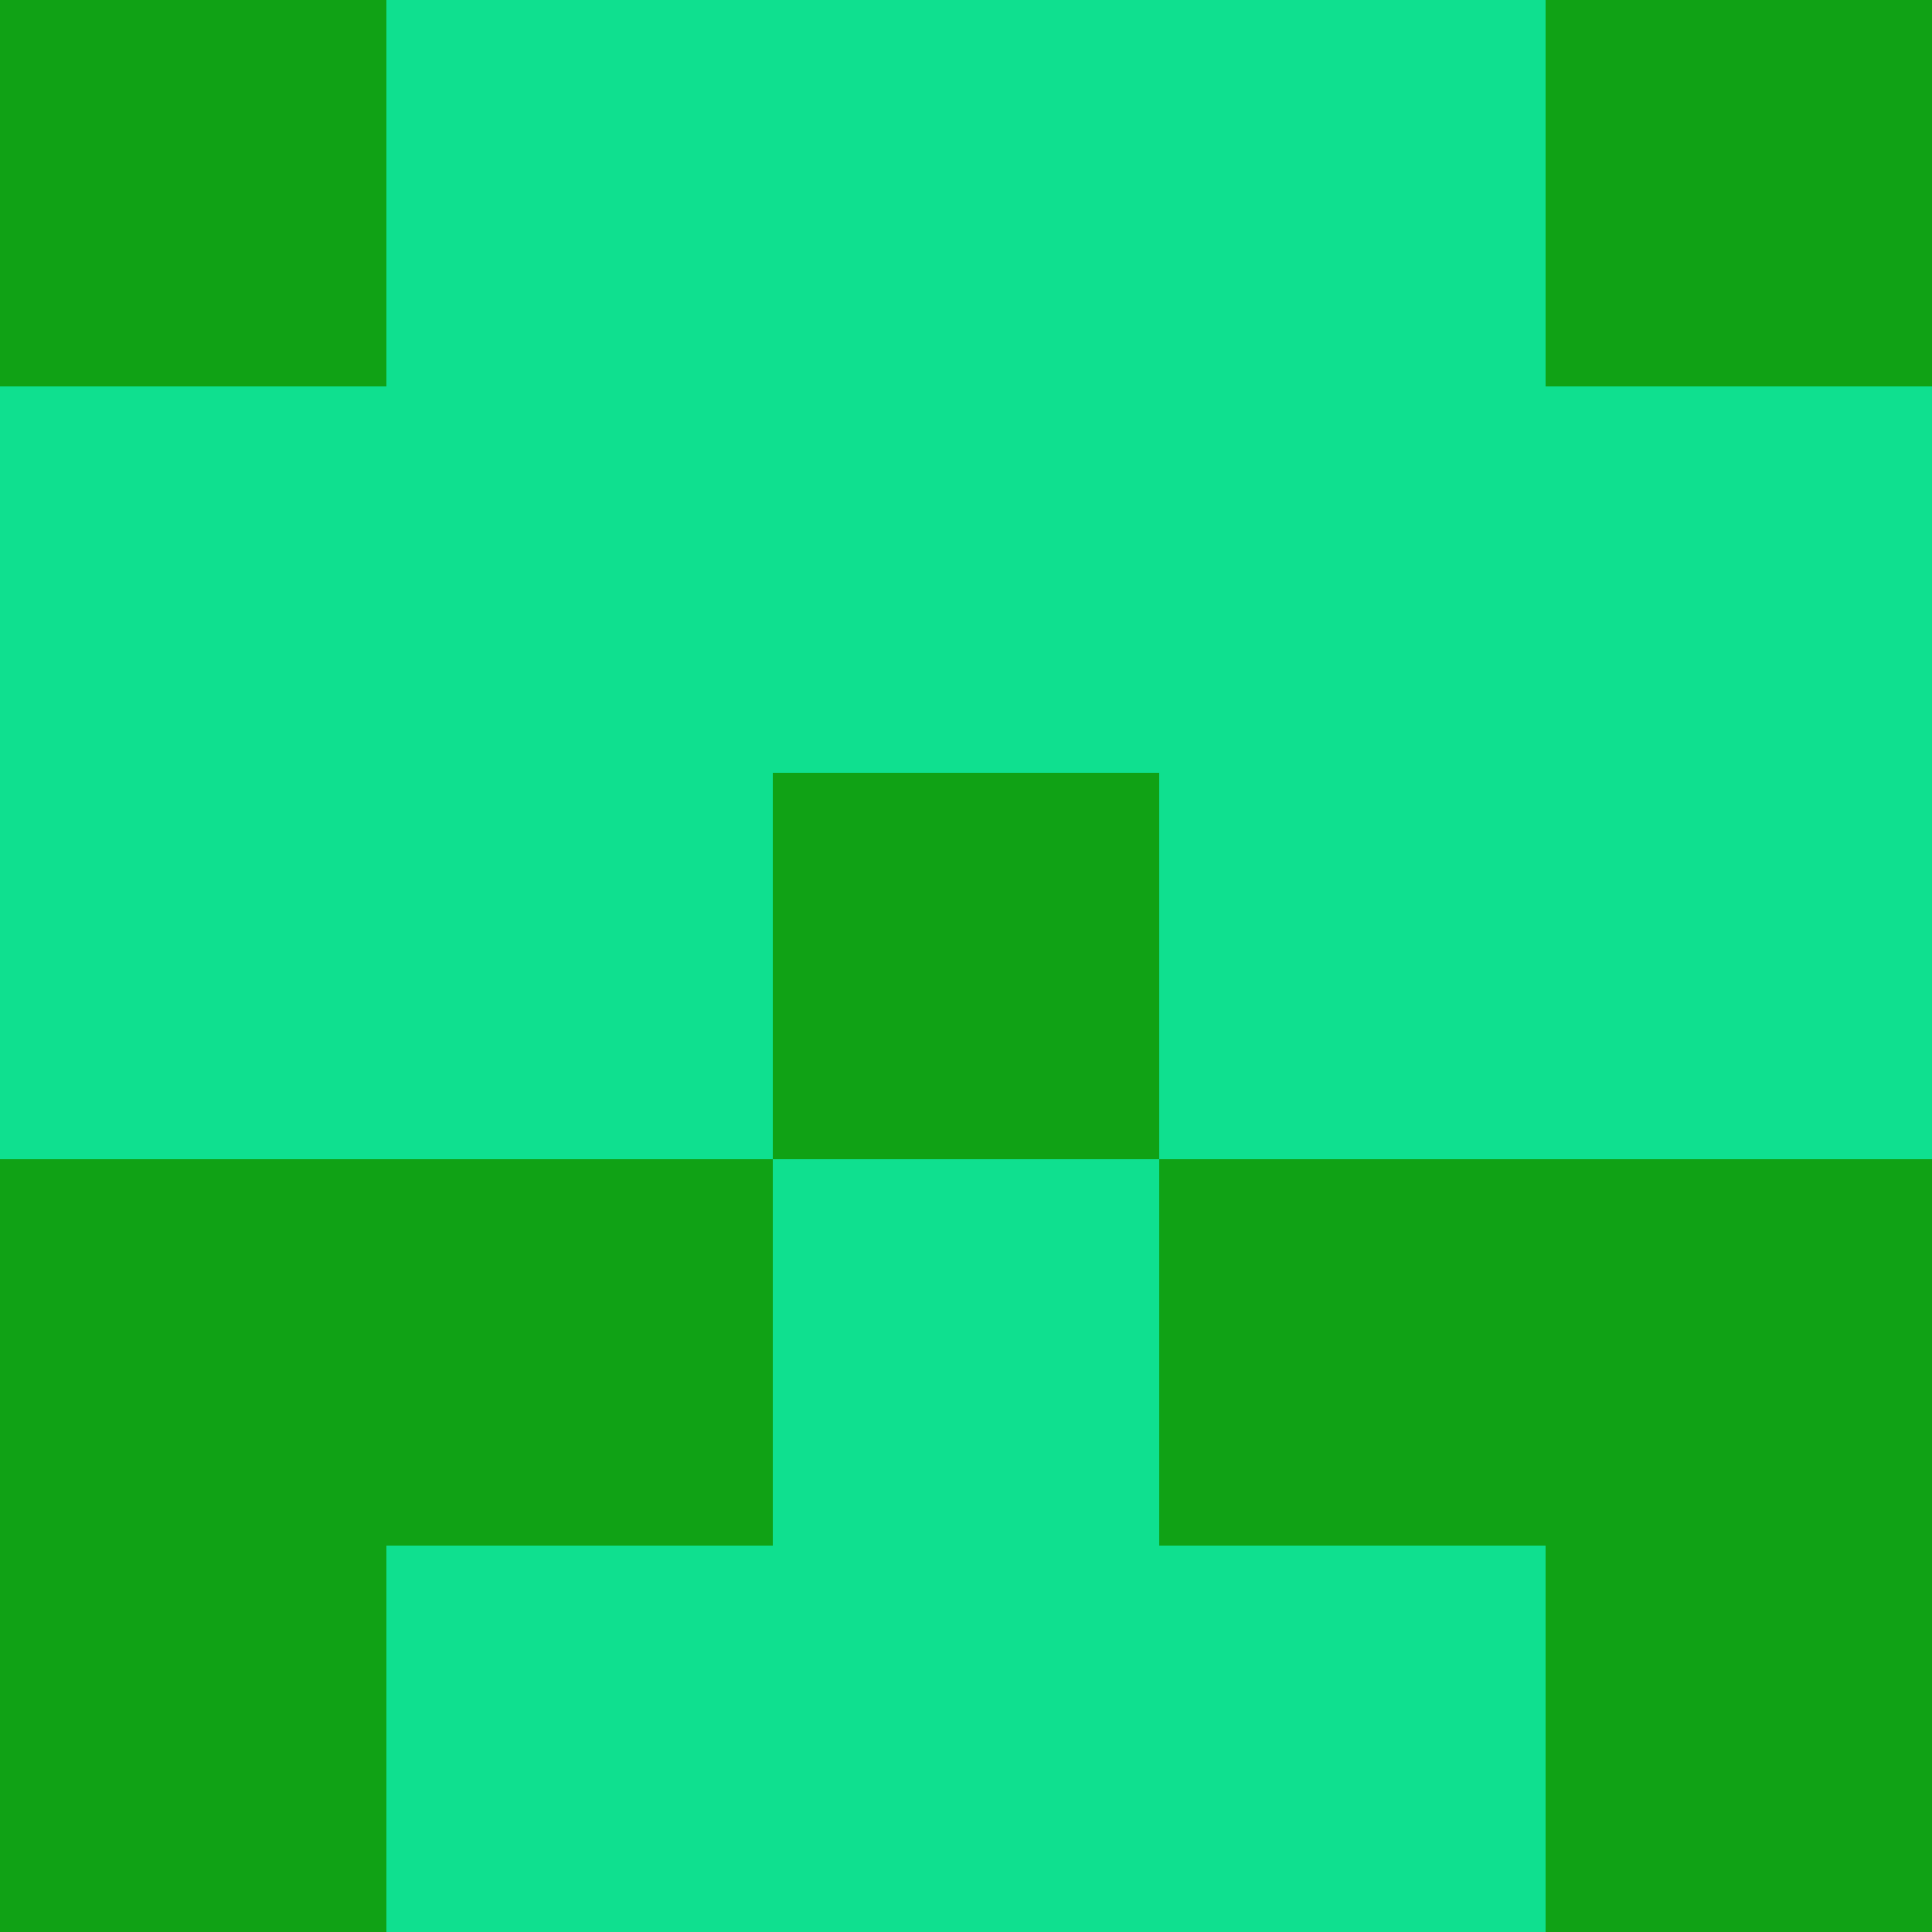 <?xml version="1.0" encoding="utf-8"?>
<!DOCTYPE svg PUBLIC "-//W3C//DTD SVG 20010904//EN"
"http://www.w3.org/TR/2001/REC-SVG-20010904/DTD/svg10.dtd">
<svg viewBox="0 0 5 5" height="100" width="100" xml:lang="fr"
     xmlns="http://www.w3.org/2000/svg"
     xmlns:xlink="http://www.w3.org/1999/xlink">
                        <rect x="0" y="0" height="1" width="1" fill="#10A215"/>
                    <rect x="4" y="0" height="1" width="1" fill="#10A215"/>
                    <rect x="1" y="0" height="1" width="1" fill="#0FE08F"/>
                    <rect x="3" y="0" height="1" width="1" fill="#0FE08F"/>
                    <rect x="2" y="0" height="1" width="1" fill="#0FE08F"/>
                                <rect x="0" y="1" height="1" width="1" fill="#0FE08F"/>
                    <rect x="4" y="1" height="1" width="1" fill="#0FE08F"/>
                    <rect x="1" y="1" height="1" width="1" fill="#0FE08F"/>
                    <rect x="3" y="1" height="1" width="1" fill="#0FE08F"/>
                    <rect x="2" y="1" height="1" width="1" fill="#0FE08F"/>
                                <rect x="0" y="2" height="1" width="1" fill="#0FE08F"/>
                    <rect x="4" y="2" height="1" width="1" fill="#0FE08F"/>
                    <rect x="1" y="2" height="1" width="1" fill="#0FE08F"/>
                    <rect x="3" y="2" height="1" width="1" fill="#0FE08F"/>
                    <rect x="2" y="2" height="1" width="1" fill="#10A215"/>
                                <rect x="0" y="3" height="1" width="1" fill="#10A215"/>
                    <rect x="4" y="3" height="1" width="1" fill="#10A215"/>
                    <rect x="1" y="3" height="1" width="1" fill="#10A215"/>
                    <rect x="3" y="3" height="1" width="1" fill="#10A215"/>
                    <rect x="2" y="3" height="1" width="1" fill="#0FE08F"/>
                                <rect x="0" y="4" height="1" width="1" fill="#10A215"/>
                    <rect x="4" y="4" height="1" width="1" fill="#10A215"/>
                    <rect x="1" y="4" height="1" width="1" fill="#0FE08F"/>
                    <rect x="3" y="4" height="1" width="1" fill="#0FE08F"/>
                    <rect x="2" y="4" height="1" width="1" fill="#0FE08F"/>
            </svg>